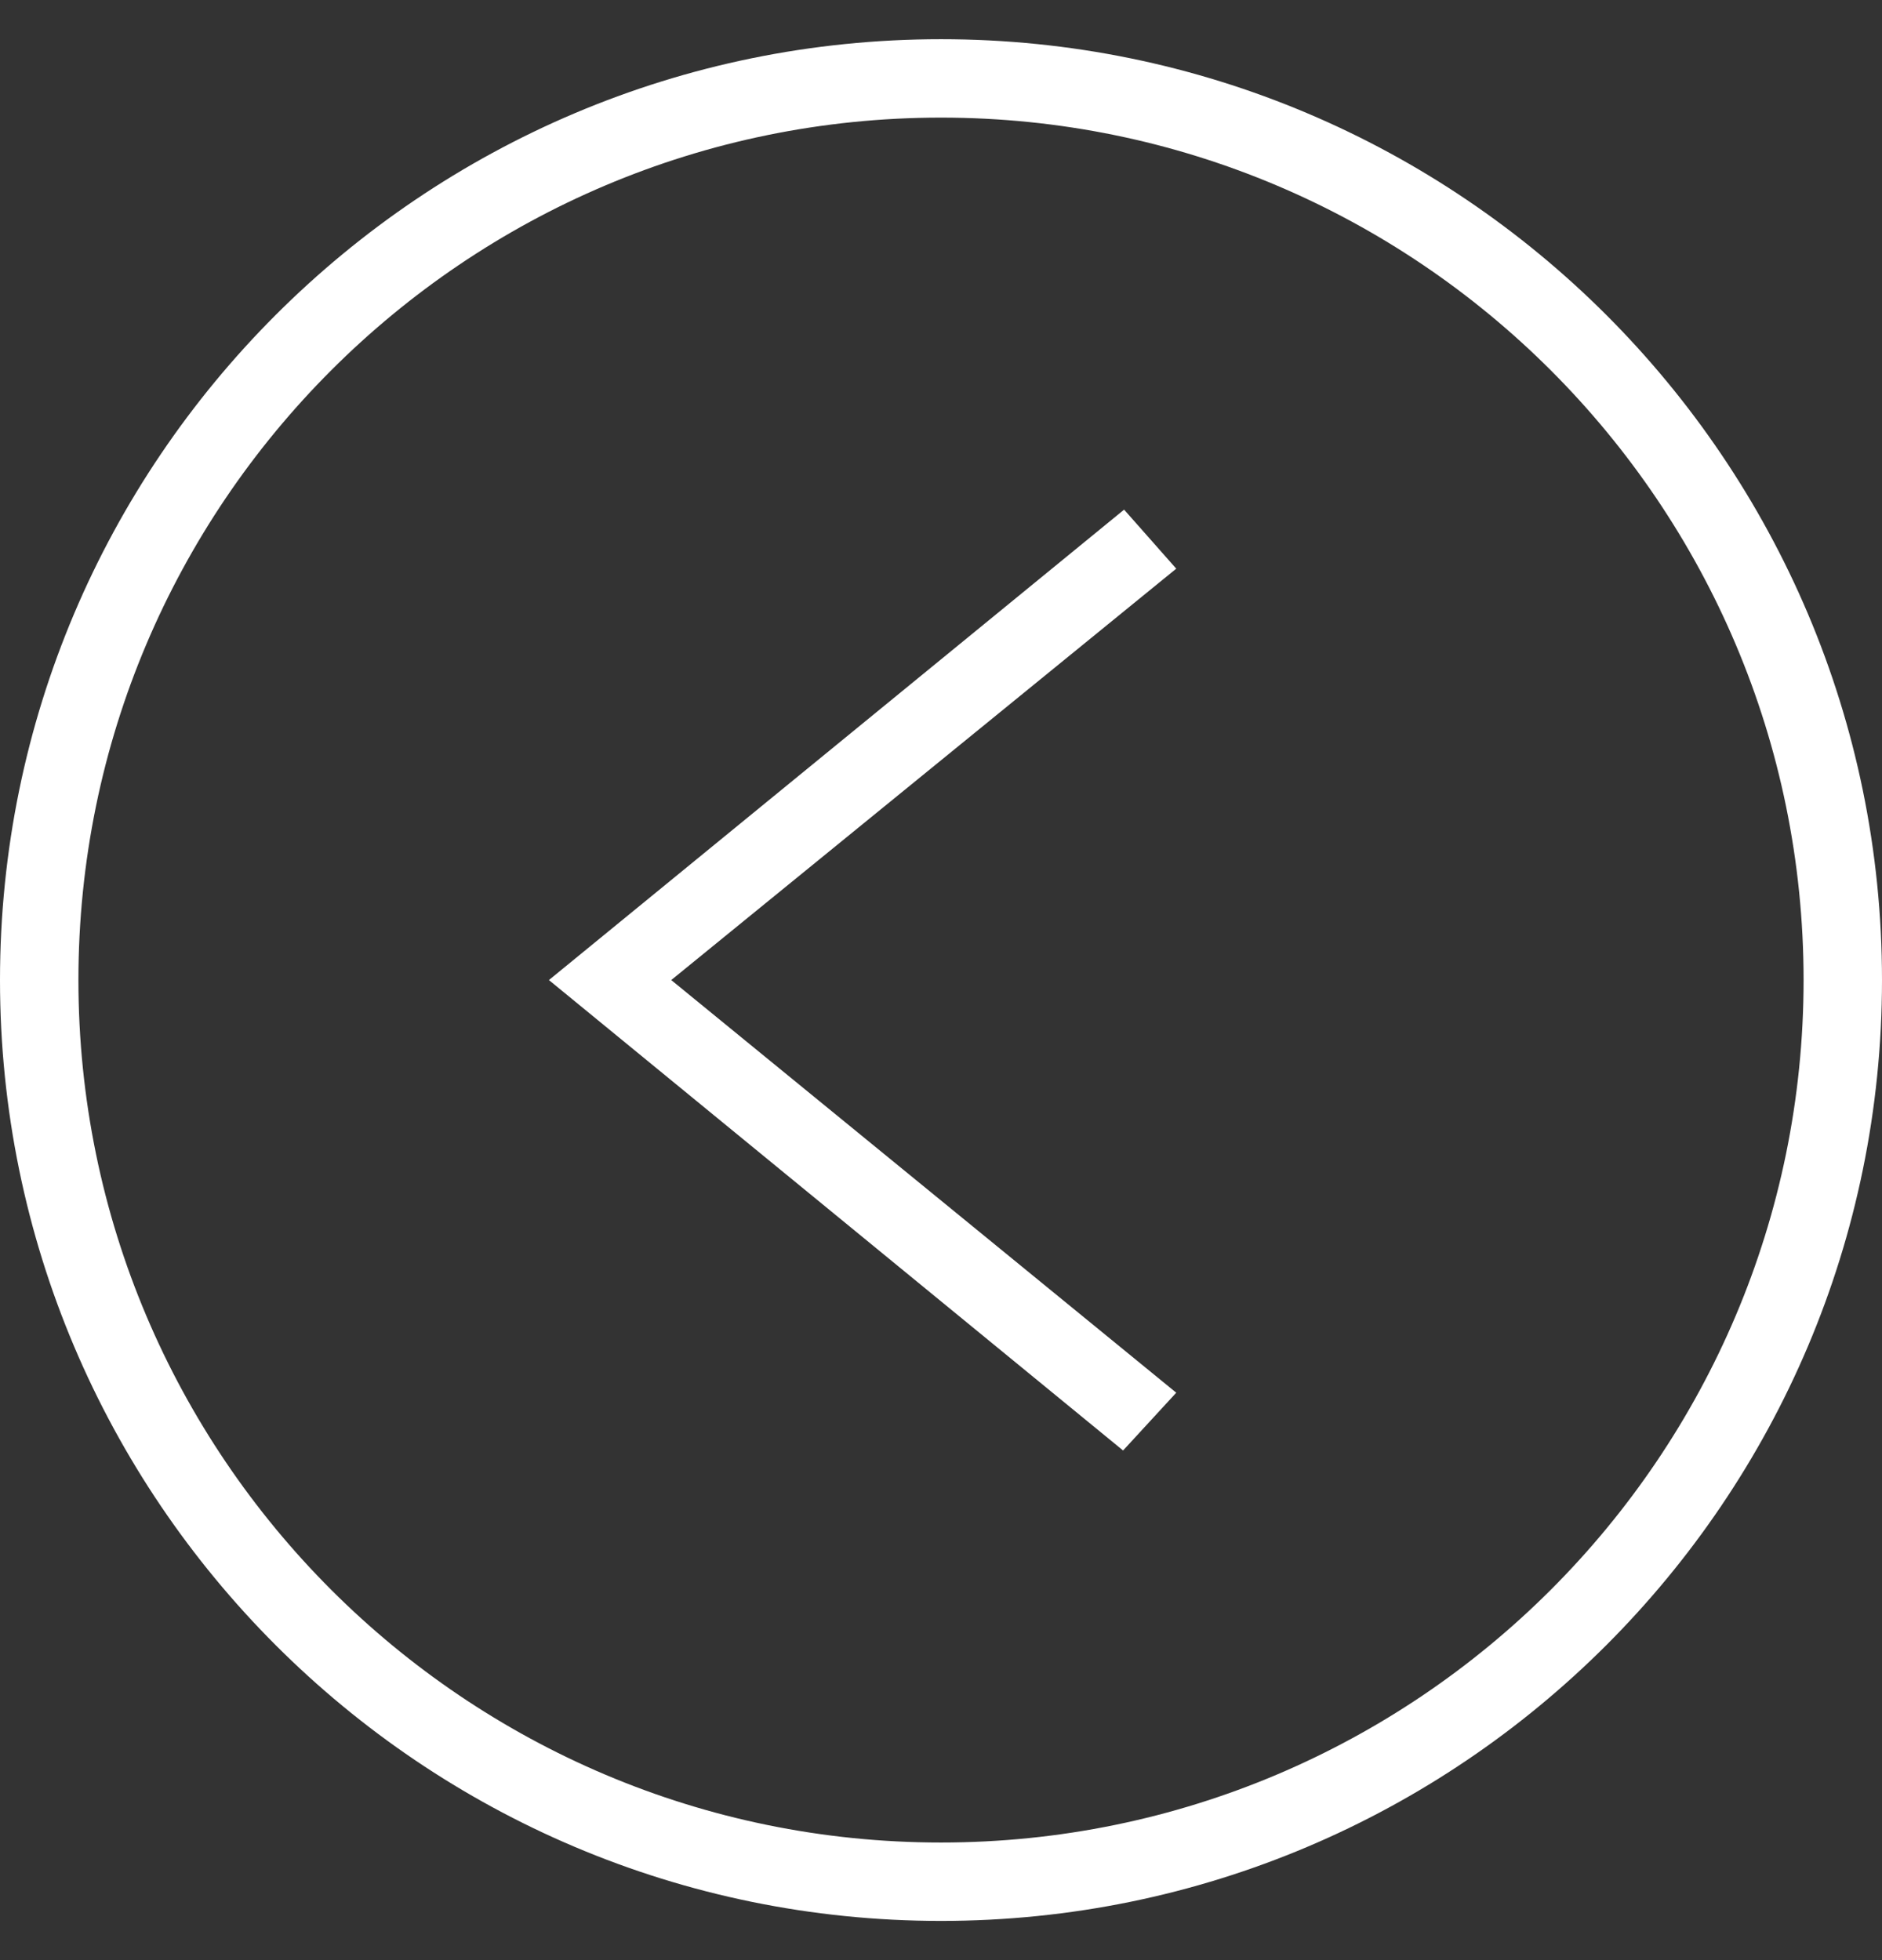 <svg width="24" height="25" viewBox="0 0 24 25" fill="none" xmlns="http://www.w3.org/2000/svg">
<rect x="0" y="0" width="24" height="25" fill="#333333" stroke="none"/>
<path fill-rule="evenodd" clip-rule="evenodd" d="M12 0.5C18.623 0.5 24 5.877 24 12.5C24 19.123 18.623 24.5 12 24.5C5.377 24.5 0 19.123 0 12.5C0 5.877 5.377 0.5 12 0.5ZM12 1.5C18.071 1.5 23 6.429 23 12.5C23 18.571 18.071 23.5 12 23.5C5.929 23.5 1 18.571 1 12.5C1 6.429 5.929 1.5 12 1.5ZM15 7.253L8.56 12.5L15 17.763L14.322 18.5L7 12.5L14.335 6.5L15 7.253Z" fill="white"/>
</svg>
